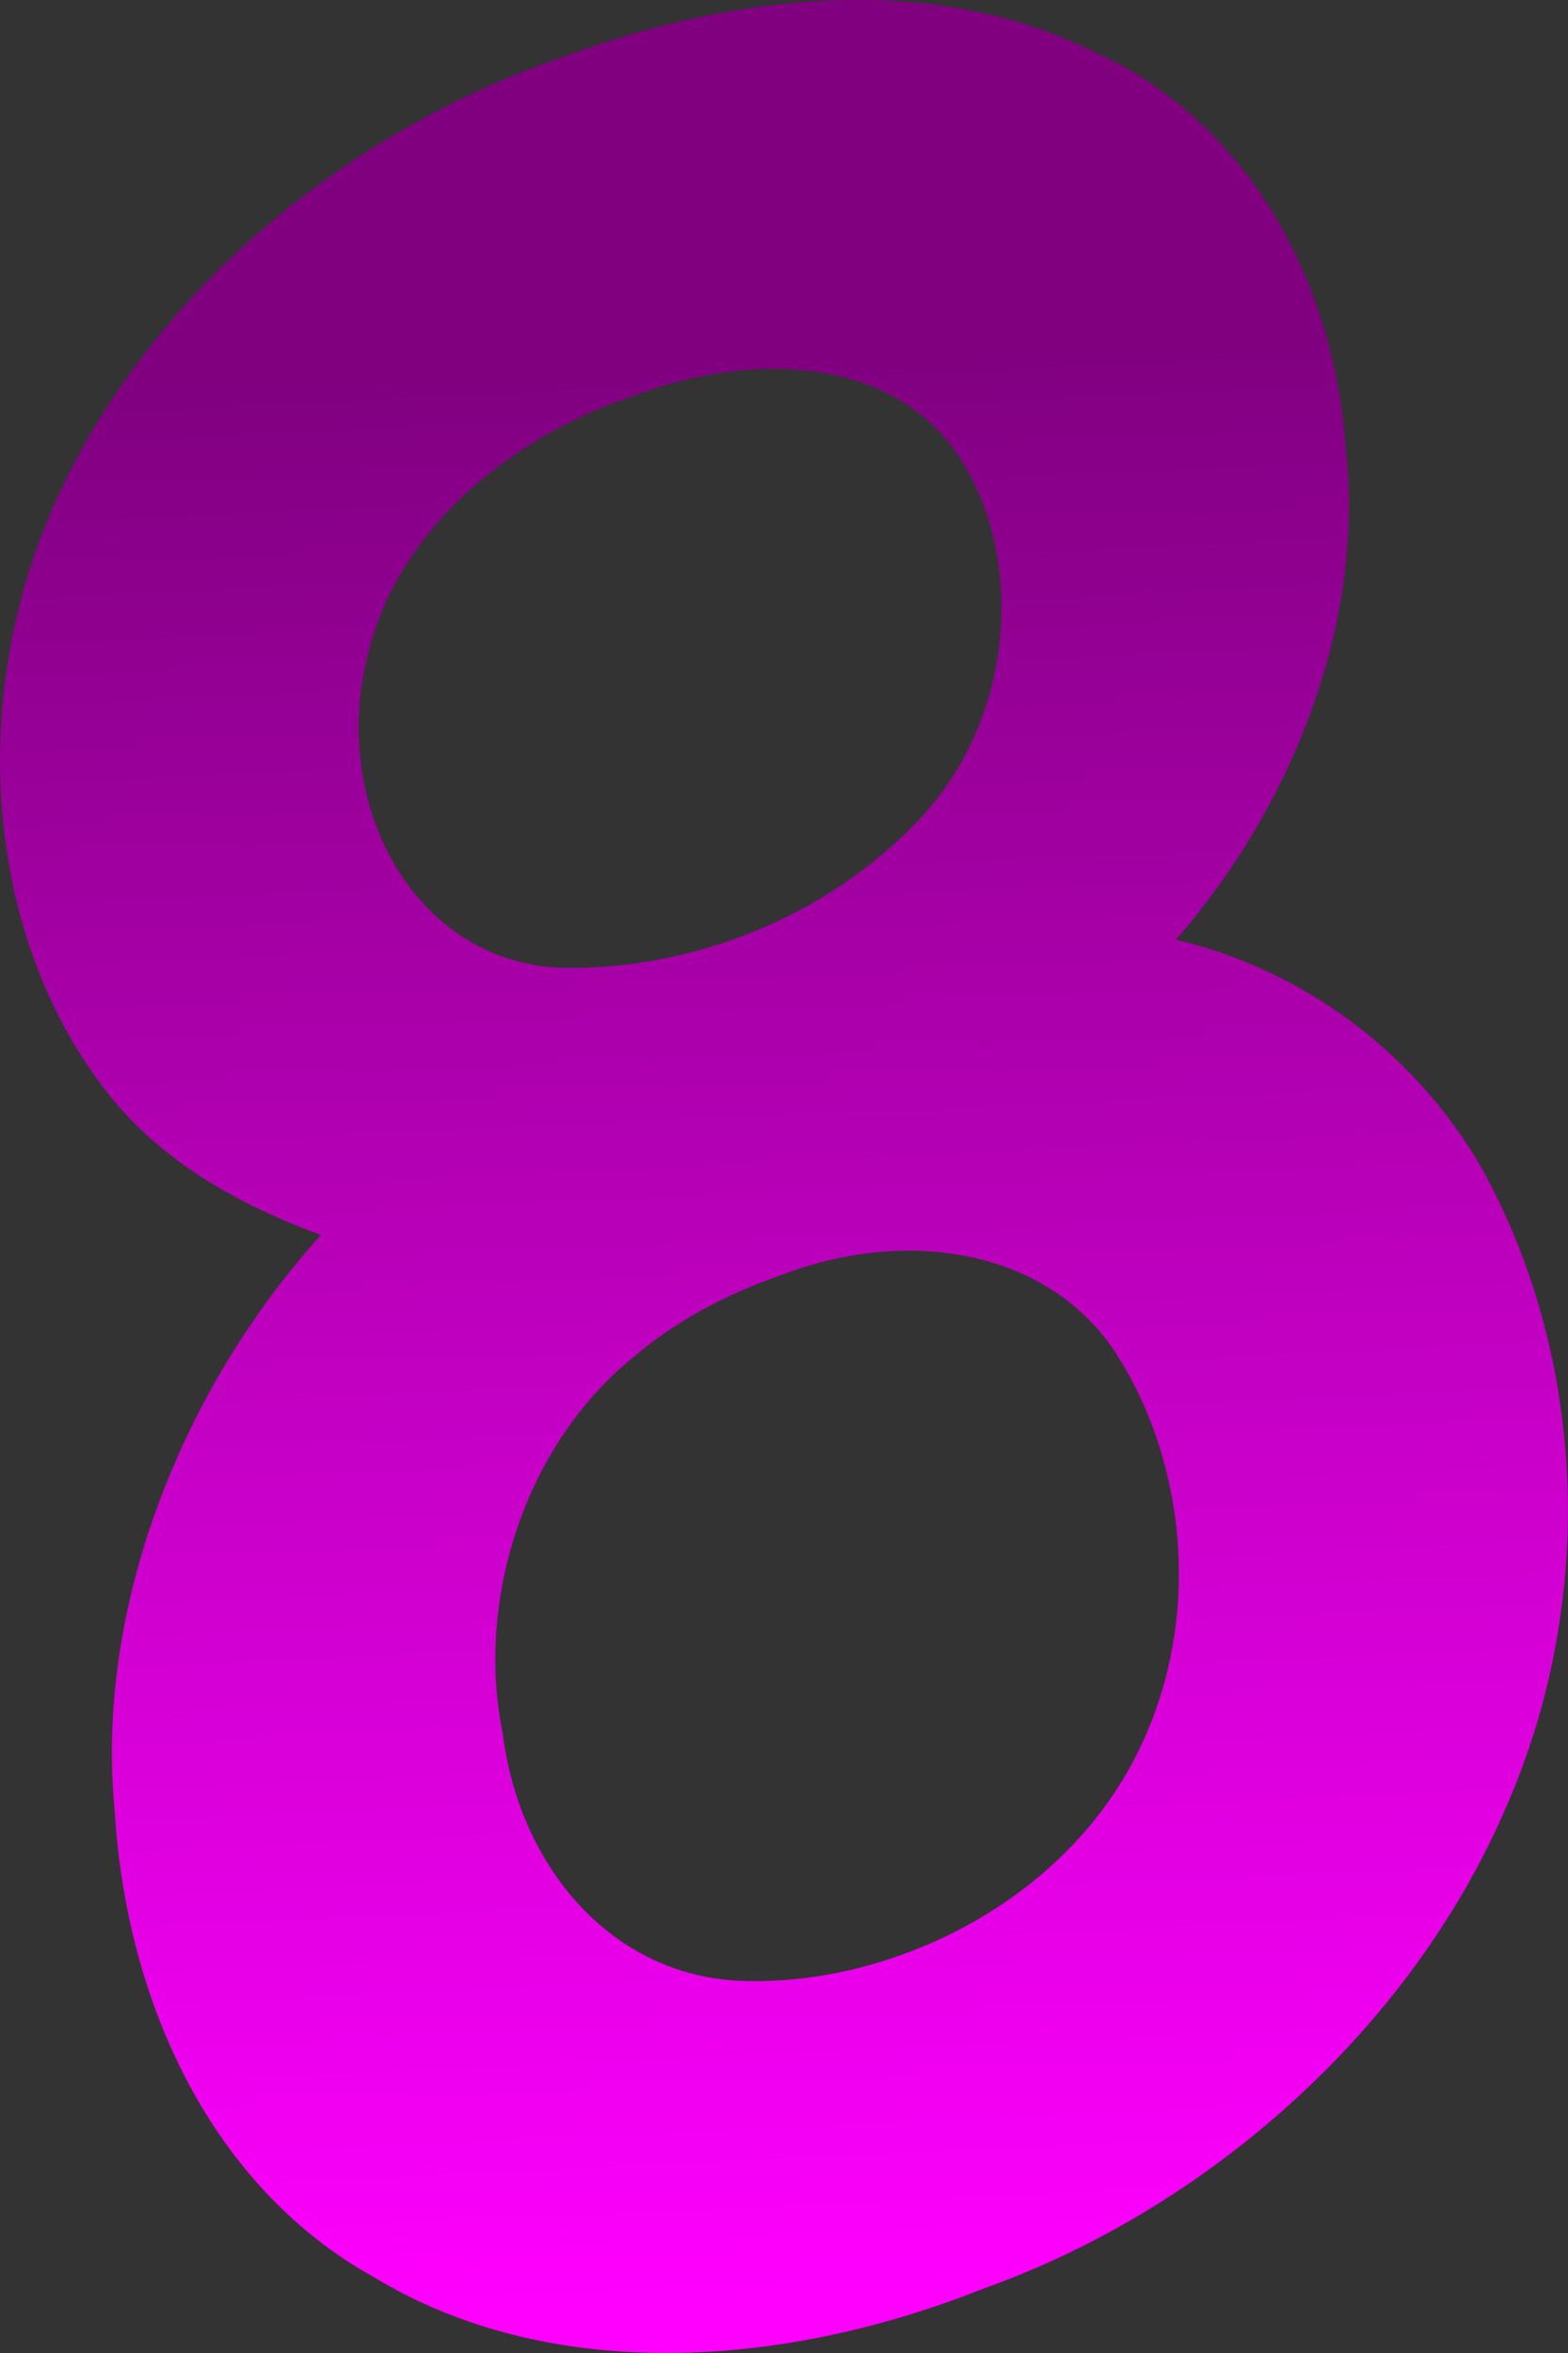 <?xml version="1.0" encoding="UTF-8" standalone="no"?>
<!-- Created with Inkscape (http://www.inkscape.org/) -->

<svg
   xmlns:dc="http://purl.org/dc/elements/1.1/"
   xmlns:cc="http://creativecommons.org/ns#"
   xmlns:rdf="http://www.w3.org/1999/02/22-rdf-syntax-ns#"
   xmlns:svg="http://www.w3.org/2000/svg"
   xmlns="http://www.w3.org/2000/svg"
   xmlns:sodipodi="http://sodipodi.sourceforge.net/DTD/sodipodi-0.dtd"
   xmlns:inkscape="http://www.inkscape.org/namespaces/inkscape"
   id="svg2"
   sodipodi:docname="number-8.svg"
   inkscape:export-filename="number-7.png"
   viewBox="0 0 18 27"
   inkscape:export-xdpi="90"
   version="1.1"
   inkscape:export-ydpi="90"
   inkscape:version="0.92.2 (30a58d1, 2017-08-07)"
   width="18"
   height="27">
  <rect x="0" y="0" width="18" height="27" fill="#333333" stroke="none"/>
  <defs
     id="defs4">
    <linearGradient
       id="linearGradient3984"
       y2="710.37"
       gradientUnits="userSpaceOnUse"
       x2="238"
       gradientTransform="matrix(1.091,0,0,1.091,-19.265,-72.905)"
       y1="651.36"
       x1="238"
       inkscape:collect="always">
      <stop
         id="stop3980"
         style="stop-color:#ffffff"
         offset="0" />
      <stop
         id="stop3982"
         style="stop-color:#ffffff;stop-opacity:0"
         offset="1" />
    </linearGradient>
    <linearGradient
       id="linearGradient4016"
       y2="935.36"
       gradientUnits="userSpaceOnUse"
       x2="268"
       gradientTransform="matrix(0.071,0,0,0.09,72.274,875.776)"
       y1="687.36"
       x1="259"
       inkscape:collect="always">
      <stop
         id="stop3961"
         style="stop-color:#800080"
         offset="0" />
      <stop
         id="stop3963"
         style="stop-color:#ff00ff"
         offset="1" />
    </linearGradient>
  </defs>
  <sodipodi:namedview
     id="base"
     bordercolor="#666666"
     inkscape:pageshadow="2"
     inkscape:window-y="24"
     pagecolor="#ffffff"
     inkscape:window-height="744"
     inkscape:window-maximized="1"
     inkscape:zoom="1"
     inkscape:window-x="65"
     showgrid="false"
     borderopacity="1.0"
     inkscape:current-layer="layer1"
     inkscape:cx="22.993357"
     inkscape:cy="108.56797"
     inkscape:window-width="1301"
     inkscape:pageopacity="0.0"
     inkscape:document-units="px"
     fit-margin-top="0"
     fit-margin-left="0"
     fit-margin-right="0"
     fit-margin-bottom="0" />
  <g
     id="layer1"
     inkscape:label="Layer 1"
     inkscape:groupmode="layer"
     transform="translate(-78.604,-933.687)">
    <path
       id="path3957"
       d="m 85.041,934.351 c -2.416,0.828 -4.745,2.676 -5.837,5.176 -1.043,2.406 -0.686,5.169 0.765,6.859 0.615,0.7 1.444,1.152 2.319,1.472 -1.641,1.818 -2.585,4.326 -2.369,6.586 0.132,2.264 1.146,4.362 2.983,5.376 1.967,1.192 4.607,1.077 6.988,0.129 2.535,-0.9 4.9,-2.941 6.013,-5.547 1.105,-2.546 0.839,-5.375 -0.358,-7.429 -0.769,-1.249 -1.997,-2.162 -3.442,-2.503 1.385,-1.592 2.167,-3.7 1.95,-5.63 -0.141,-2.019 -1.192,-3.803 -2.905,-4.565 -1.79,-0.886 -4.035,-0.697 -6.107,0.075 z m 0.758,3.907 c 1.362,-0.54 3.015,-0.507 3.796,0.642 0.782,1.15 0.69,3.064 -0.507,4.26 -1.053,1.076 -2.517,1.611 -3.84,1.632 -1.871,0.079 -2.962,-1.939 -2.361,-3.808 0.417,-1.354 1.68,-2.303 2.911,-2.725 z m 1.769,10.062 c 1.428,-0.552 3.027,-0.307 3.819,0.854 0.854,1.284 1.076,3.244 0.153,4.855 -0.943,1.631 -2.882,2.47 -4.487,2.385 -1.483,-0.091 -2.496,-1.358 -2.678,-2.839 -0.302,-1.449 0.201,-3.256 1.501,-4.317 0.509,-0.431 1.094,-0.732 1.692,-0.938 z"
       style="fill:url(#linearGradient4016);stroke-width:0.073"
       inkscape:connector-curvature="0" />
    <path
       id="path3976"
       style="fill:url(#linearGradient3984)"
       inkscape:connector-curvature="0"
       d="m 230.06,630.94 c -17.187,0.088 -35.086,3.088 -52.212,8.117 -17.354,4.684 -34.399,12.058 -49.416,21.621 26.28,-6.807 55.772,-9.272 86.929,-6.377 36.814,3.42 71.299,13.883 100.91,29.261 -5.31,-20.273 -20.565,-37.448 -43.379,-45.426 -13.057,-5.088 -27.669,-7.274 -42.834,-7.196 z" />
  </g>
</svg>
